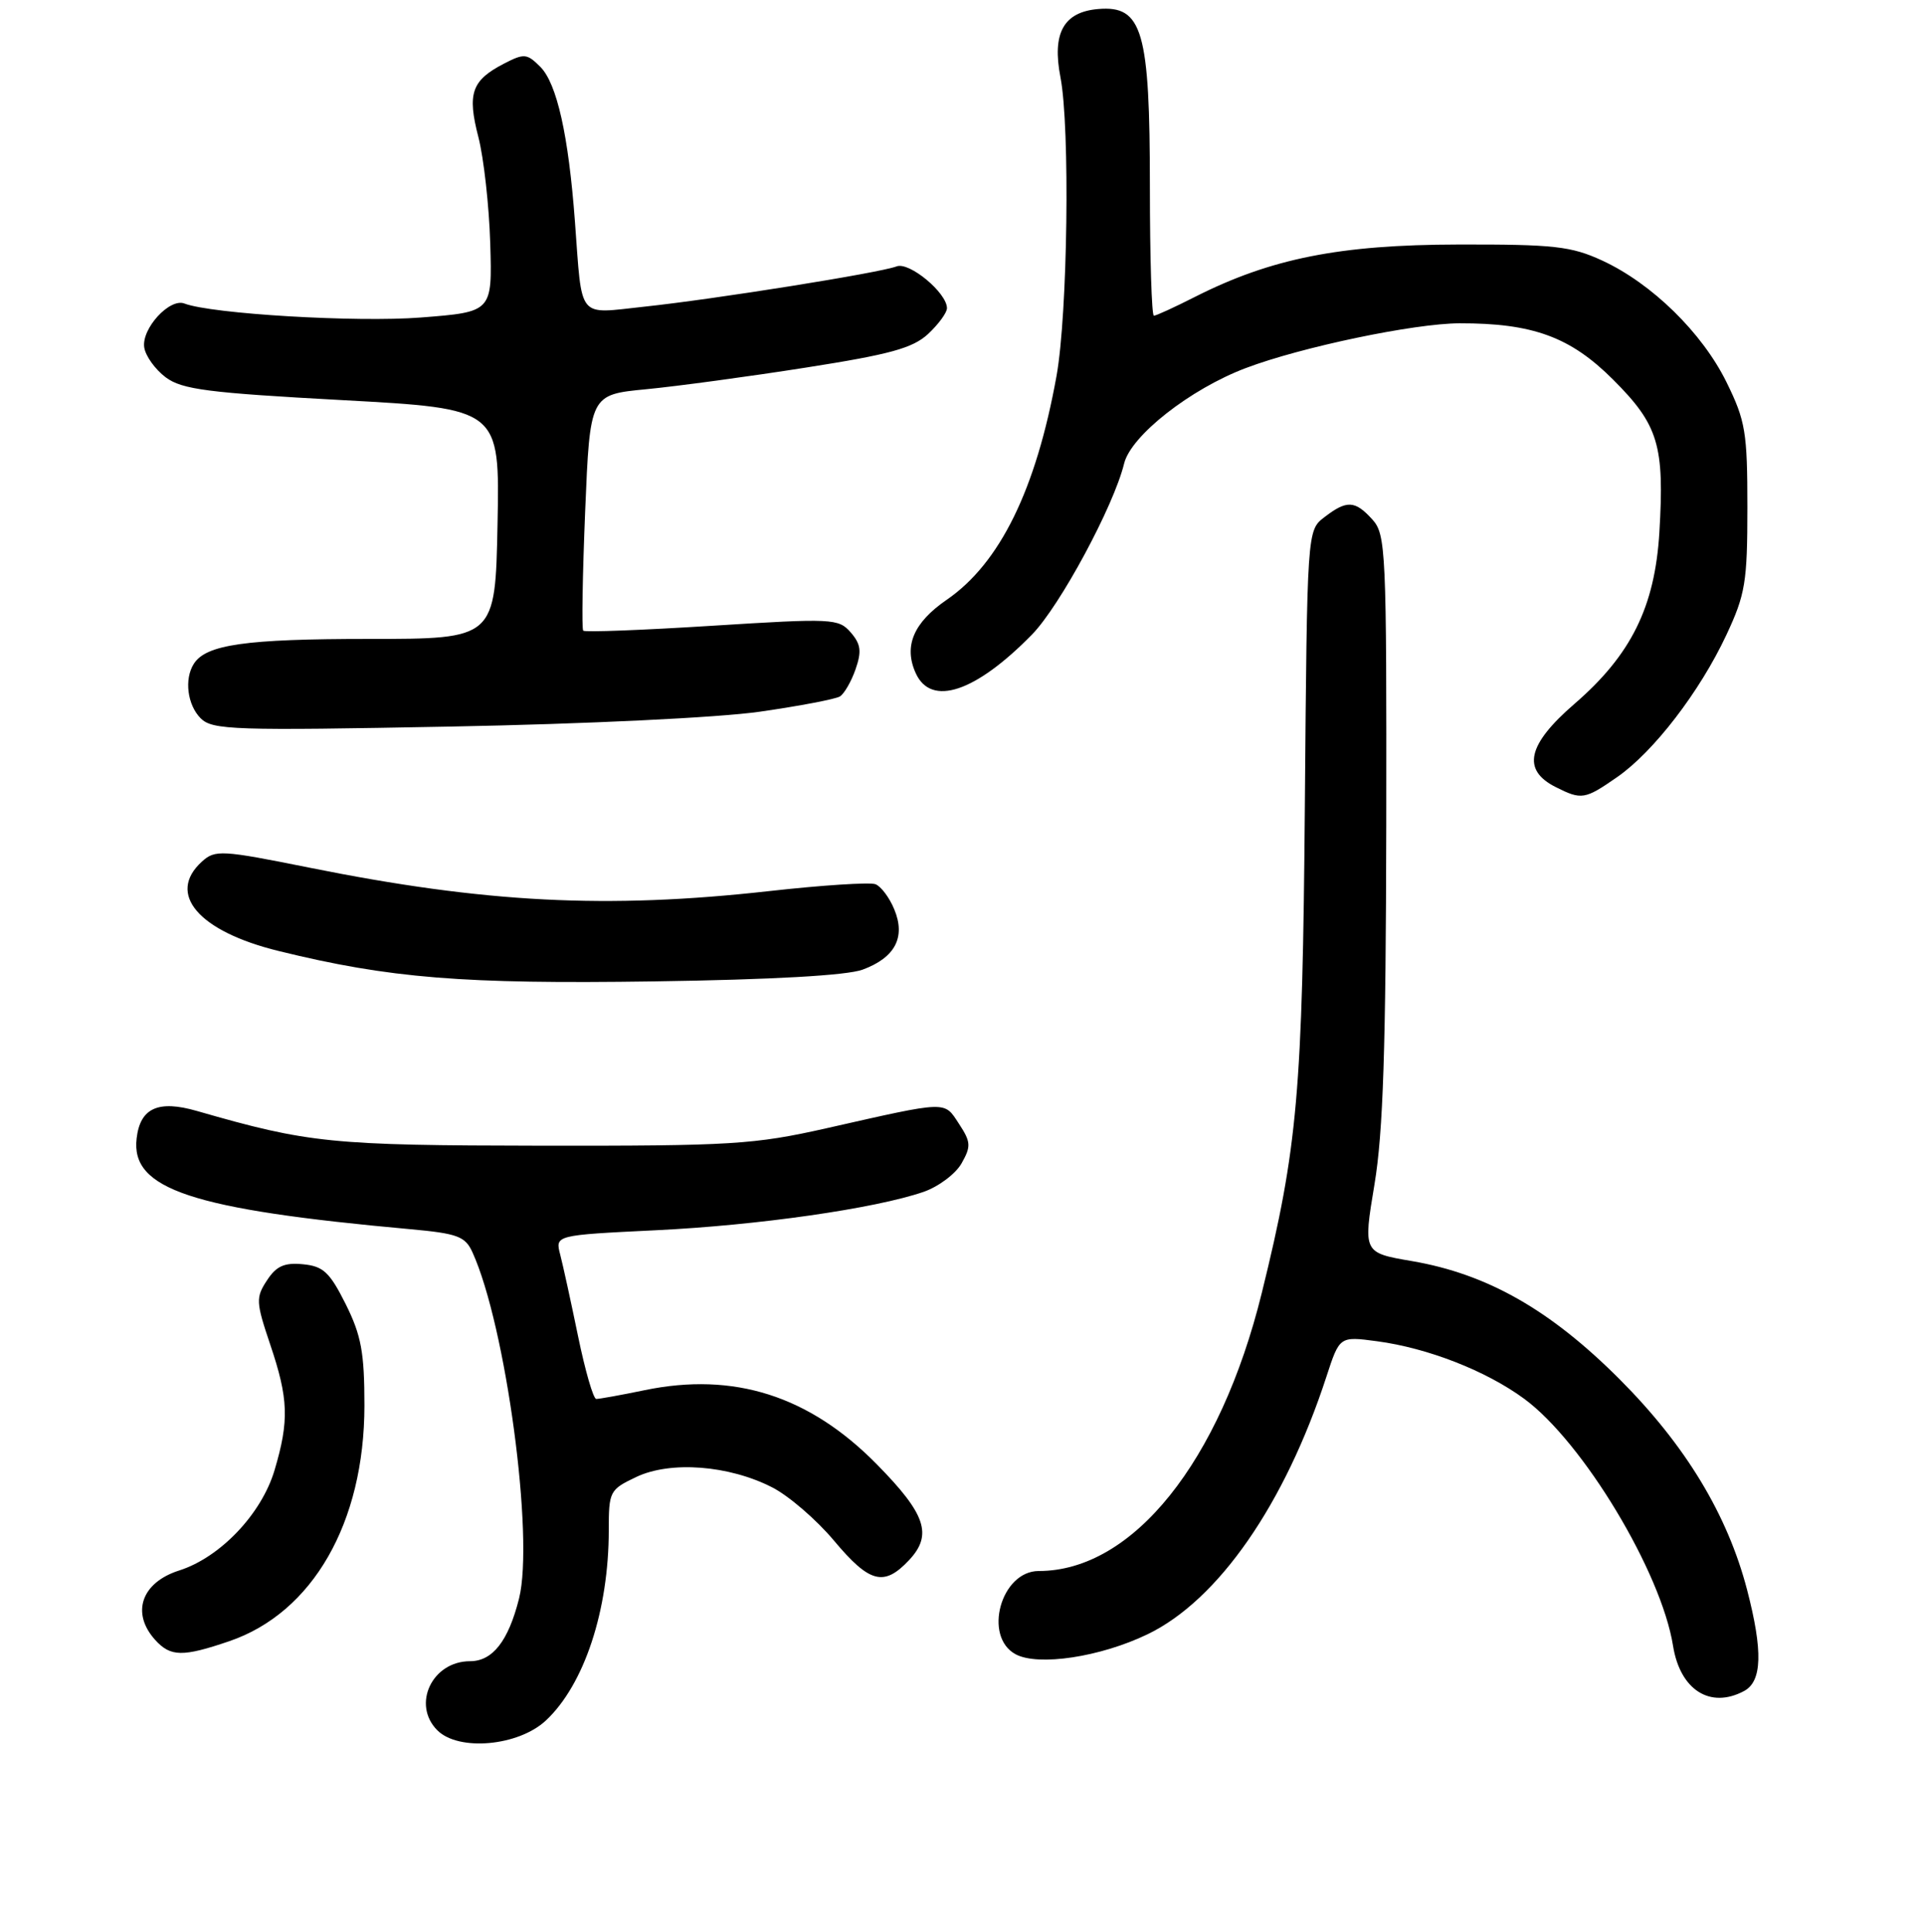 <?xml version="1.0" encoding="UTF-8" standalone="no"?>
<!DOCTYPE svg PUBLIC "-//W3C//DTD SVG 1.1//EN" "http://www.w3.org/Graphics/SVG/1.1/DTD/svg11.dtd" >
<svg xmlns="http://www.w3.org/2000/svg" xmlns:xlink="http://www.w3.org/1999/xlink" version="1.1" viewBox="0 0 256 257">
 <g >
 <path fill="currentColor"
d=" M 72.63 228.89 C 77.73 224.13 81.00 214.24 81.00 203.56 C 81.00 198.40 81.12 198.17 84.66 196.49 C 89.21 194.33 96.97 194.92 102.74 197.87 C 104.94 198.99 108.64 202.18 110.96 204.95 C 115.70 210.61 117.61 211.11 120.95 207.56 C 124.12 204.18 123.19 201.43 116.67 194.81 C 107.69 185.68 97.64 182.48 85.74 184.95 C 82.60 185.60 79.71 186.12 79.33 186.11 C 78.94 186.09 77.86 182.35 76.92 177.79 C 75.98 173.23 74.91 168.33 74.54 166.91 C 73.86 164.32 73.86 164.32 87.18 163.67 C 100.81 163.02 116.44 160.78 122.89 158.56 C 124.87 157.87 127.15 156.17 127.94 154.77 C 129.22 152.51 129.19 151.93 127.60 149.51 C 125.58 146.44 126.28 146.41 110.00 150.09 C 100.31 152.27 97.38 152.45 72.00 152.42 C 44.02 152.38 41.11 152.09 26.21 147.80 C 21.05 146.31 18.65 147.40 18.18 151.44 C 17.37 158.21 25.45 160.89 54.63 163.53 C 60.88 164.10 61.90 164.48 62.86 166.59 C 67.31 176.35 71.10 204.55 69.06 212.67 C 67.64 218.32 65.54 221.00 62.54 221.00 C 57.49 221.00 54.77 226.77 58.19 230.19 C 61.02 233.02 68.98 232.30 72.63 228.89 Z  M 232.07 224.96 C 234.46 223.68 234.58 219.65 232.46 211.50 C 229.85 201.50 224.28 192.29 215.50 183.49 C 206.28 174.26 197.90 169.49 187.87 167.77 C 181.37 166.66 181.37 166.66 182.88 157.58 C 184.04 150.64 184.40 139.40 184.45 109.86 C 184.50 73.22 184.40 71.10 182.60 69.11 C 180.29 66.56 179.20 66.51 176.21 68.81 C 173.92 70.57 173.92 70.57 173.62 107.03 C 173.31 145.28 172.66 152.67 167.89 172.00 C 162.35 194.50 150.71 209.00 138.21 209.00 C 133.18 209.00 130.77 217.73 135.14 220.08 C 138.16 221.69 146.43 220.44 152.70 217.41 C 162.10 212.88 170.96 200.10 176.49 183.14 C 178.24 177.77 178.24 177.77 183.20 178.43 C 189.98 179.33 197.75 182.37 202.82 186.10 C 210.62 191.84 221.04 209.13 222.61 218.96 C 223.55 224.83 227.56 227.38 232.07 224.96 Z  M 30.50 218.34 C 41.60 214.56 48.48 202.58 48.49 187.00 C 48.49 179.93 48.07 177.66 46.00 173.50 C 43.87 169.25 43.02 168.45 40.31 168.19 C 37.83 167.95 36.76 168.43 35.52 170.34 C 34.02 172.62 34.05 173.22 35.95 178.86 C 38.39 186.08 38.49 189.00 36.53 195.59 C 34.80 201.41 29.30 207.19 23.84 208.93 C 18.81 210.53 17.41 214.59 20.65 218.17 C 22.70 220.43 24.31 220.45 30.50 218.34 Z  M 114.77 129.00 C 119.10 127.40 120.53 124.69 118.99 120.98 C 118.35 119.42 117.22 117.91 116.48 117.63 C 115.75 117.35 109.37 117.76 102.32 118.55 C 80.76 120.96 64.52 120.13 41.12 115.42 C 29.47 113.08 28.62 113.03 26.87 114.62 C 22.13 118.91 26.41 123.90 37.05 126.51 C 51.85 130.15 61.58 130.93 87.00 130.56 C 102.79 130.33 112.66 129.77 114.77 129.00 Z  M 215.16 103.39 C 220.02 100.02 226.17 92.02 229.71 84.46 C 232.23 79.07 232.50 77.45 232.50 67.50 C 232.50 57.50 232.25 55.99 229.73 50.86 C 226.49 44.27 219.80 37.72 213.18 34.66 C 209.05 32.76 206.79 32.50 194.00 32.53 C 178.24 32.56 169.10 34.38 158.97 39.51 C 156.27 40.88 153.83 42.00 153.53 42.00 C 153.24 42.00 153.00 34.31 153.00 24.90 C 153.00 4.10 152.02 0.70 146.13 1.20 C 141.52 1.59 139.96 4.40 141.10 10.28 C 142.39 16.95 142.06 41.76 140.58 50.00 C 137.85 65.14 133.04 74.93 125.97 79.79 C 121.54 82.83 120.21 85.97 121.85 89.57 C 123.90 94.06 129.81 92.09 137.32 84.41 C 141.04 80.60 148.19 67.33 149.57 61.67 C 150.47 57.96 158.37 51.76 165.75 48.97 C 173.13 46.17 188.15 43.03 194.20 43.01 C 203.94 42.99 208.95 44.82 214.62 50.49 C 220.67 56.53 221.48 59.23 220.79 70.82 C 220.19 80.74 217.03 87.13 209.48 93.65 C 203.22 99.06 202.46 102.43 207.00 104.71 C 210.43 106.44 210.87 106.37 215.16 103.39 Z  M 101.11 94.68 C 106.39 93.92 111.18 93.01 111.76 92.65 C 112.33 92.29 113.27 90.67 113.84 89.03 C 114.67 86.64 114.54 85.69 113.19 84.13 C 111.57 82.28 110.78 82.24 94.74 83.25 C 85.52 83.83 77.81 84.13 77.60 83.90 C 77.39 83.68 77.51 76.53 77.86 68.00 C 78.50 52.50 78.50 52.50 86.00 51.78 C 90.12 51.38 99.68 50.09 107.24 48.90 C 118.42 47.15 121.44 46.32 123.49 44.43 C 124.87 43.14 126.00 41.60 126.00 41.00 C 126.00 38.96 120.98 34.79 119.30 35.44 C 117.05 36.30 95.12 39.80 85.72 40.80 C 76.72 41.76 77.49 42.70 76.50 29.50 C 75.65 18.00 74.10 11.10 71.89 8.89 C 70.11 7.11 69.74 7.08 67.03 8.48 C 62.75 10.70 62.15 12.43 63.65 18.23 C 64.37 21.02 65.08 27.39 65.23 32.40 C 65.50 41.50 65.50 41.50 56.00 42.24 C 47.44 42.91 28.15 41.76 24.54 40.38 C 22.57 39.62 18.82 43.72 19.19 46.21 C 19.36 47.36 20.65 49.15 22.05 50.20 C 24.23 51.82 27.68 52.26 45.55 53.23 C 66.50 54.37 66.50 54.37 66.20 69.68 C 65.90 85.00 65.90 85.00 49.02 85.00 C 32.69 85.00 27.41 85.75 25.79 88.31 C 24.49 90.35 24.93 93.78 26.70 95.56 C 28.26 97.12 31.09 97.21 59.95 96.66 C 78.00 96.32 95.61 95.47 101.11 94.68 Z "/>
</g>
</svg>